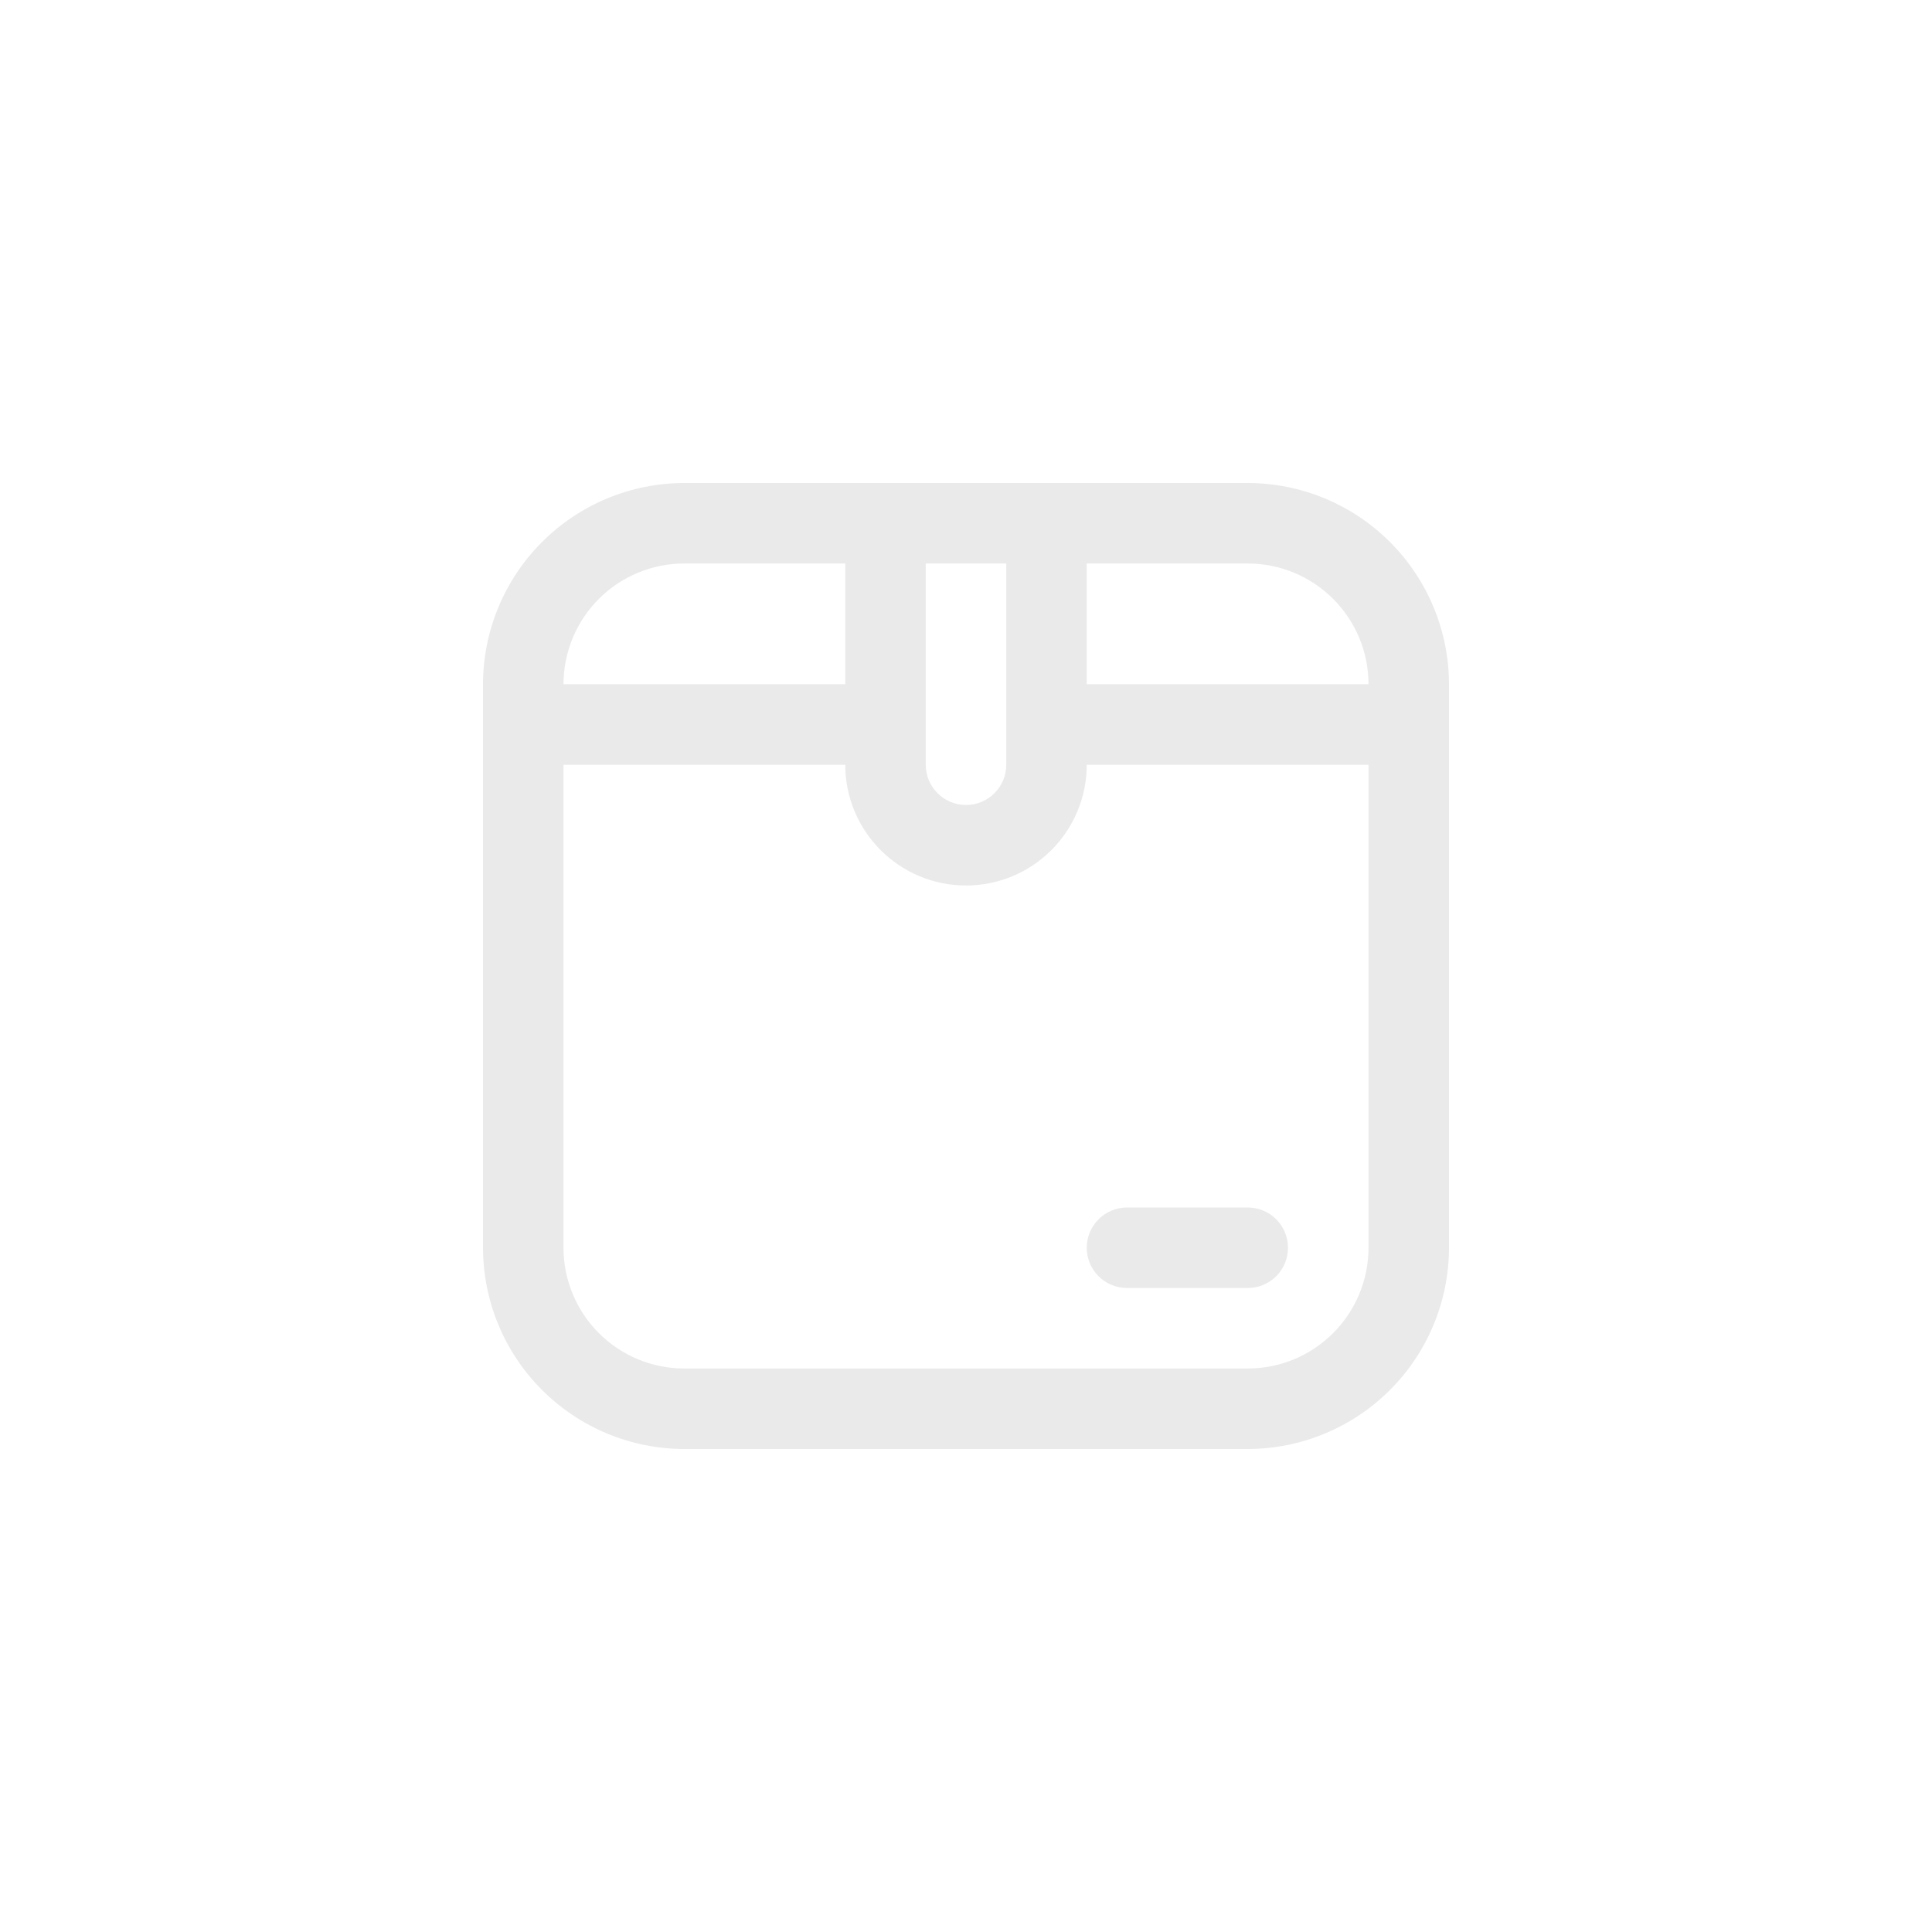 <svg width="80" height="80" viewBox="0 0 80 80" fill="none" xmlns="http://www.w3.org/2000/svg">
<path d="M51.667 20H28.333C26.124 20.003 24.006 20.881 22.444 22.444C20.881 24.006 20.003 26.124 20 28.333L20 51.667C20.003 53.876 20.881 55.994 22.444 57.556C24.006 59.118 26.124 59.997 28.333 60H51.667C53.876 59.997 55.994 59.118 57.556 57.556C59.118 55.994 59.997 53.876 60 51.667V28.333C59.997 26.124 59.118 24.006 57.556 22.444C55.994 20.881 53.876 20.003 51.667 20V20ZM56.667 28.333H45V23.333H51.667C52.993 23.333 54.264 23.86 55.202 24.798C56.14 25.735 56.667 27.007 56.667 28.333ZM38.333 23.333H41.667V31.667C41.667 32.109 41.491 32.533 41.178 32.845C40.866 33.158 40.442 33.333 40 33.333C39.558 33.333 39.134 33.158 38.822 32.845C38.509 32.533 38.333 32.109 38.333 31.667V23.333ZM28.333 23.333H35V28.333H23.333C23.333 27.007 23.86 25.735 24.798 24.798C25.735 23.86 27.007 23.333 28.333 23.333ZM51.667 56.667H28.333C27.007 56.667 25.735 56.14 24.798 55.202C23.86 54.264 23.333 52.993 23.333 51.667V31.667H35C35 32.993 35.527 34.264 36.465 35.202C37.402 36.14 38.674 36.667 40 36.667C41.326 36.667 42.598 36.14 43.535 35.202C44.473 34.264 45 32.993 45 31.667H56.667V51.667C56.667 52.993 56.14 54.264 55.202 55.202C54.264 56.14 52.993 56.667 51.667 56.667ZM53.333 51.667C53.333 52.109 53.158 52.533 52.845 52.845C52.533 53.158 52.109 53.333 51.667 53.333H46.667C46.225 53.333 45.801 53.158 45.488 52.845C45.176 52.533 45 52.109 45 51.667C45 51.225 45.176 50.801 45.488 50.488C45.801 50.176 46.225 50 46.667 50H51.667C52.109 50 52.533 50.176 52.845 50.488C53.158 50.801 53.333 51.225 53.333 51.667Z" fill="#EAEAEA"/>
</svg>
